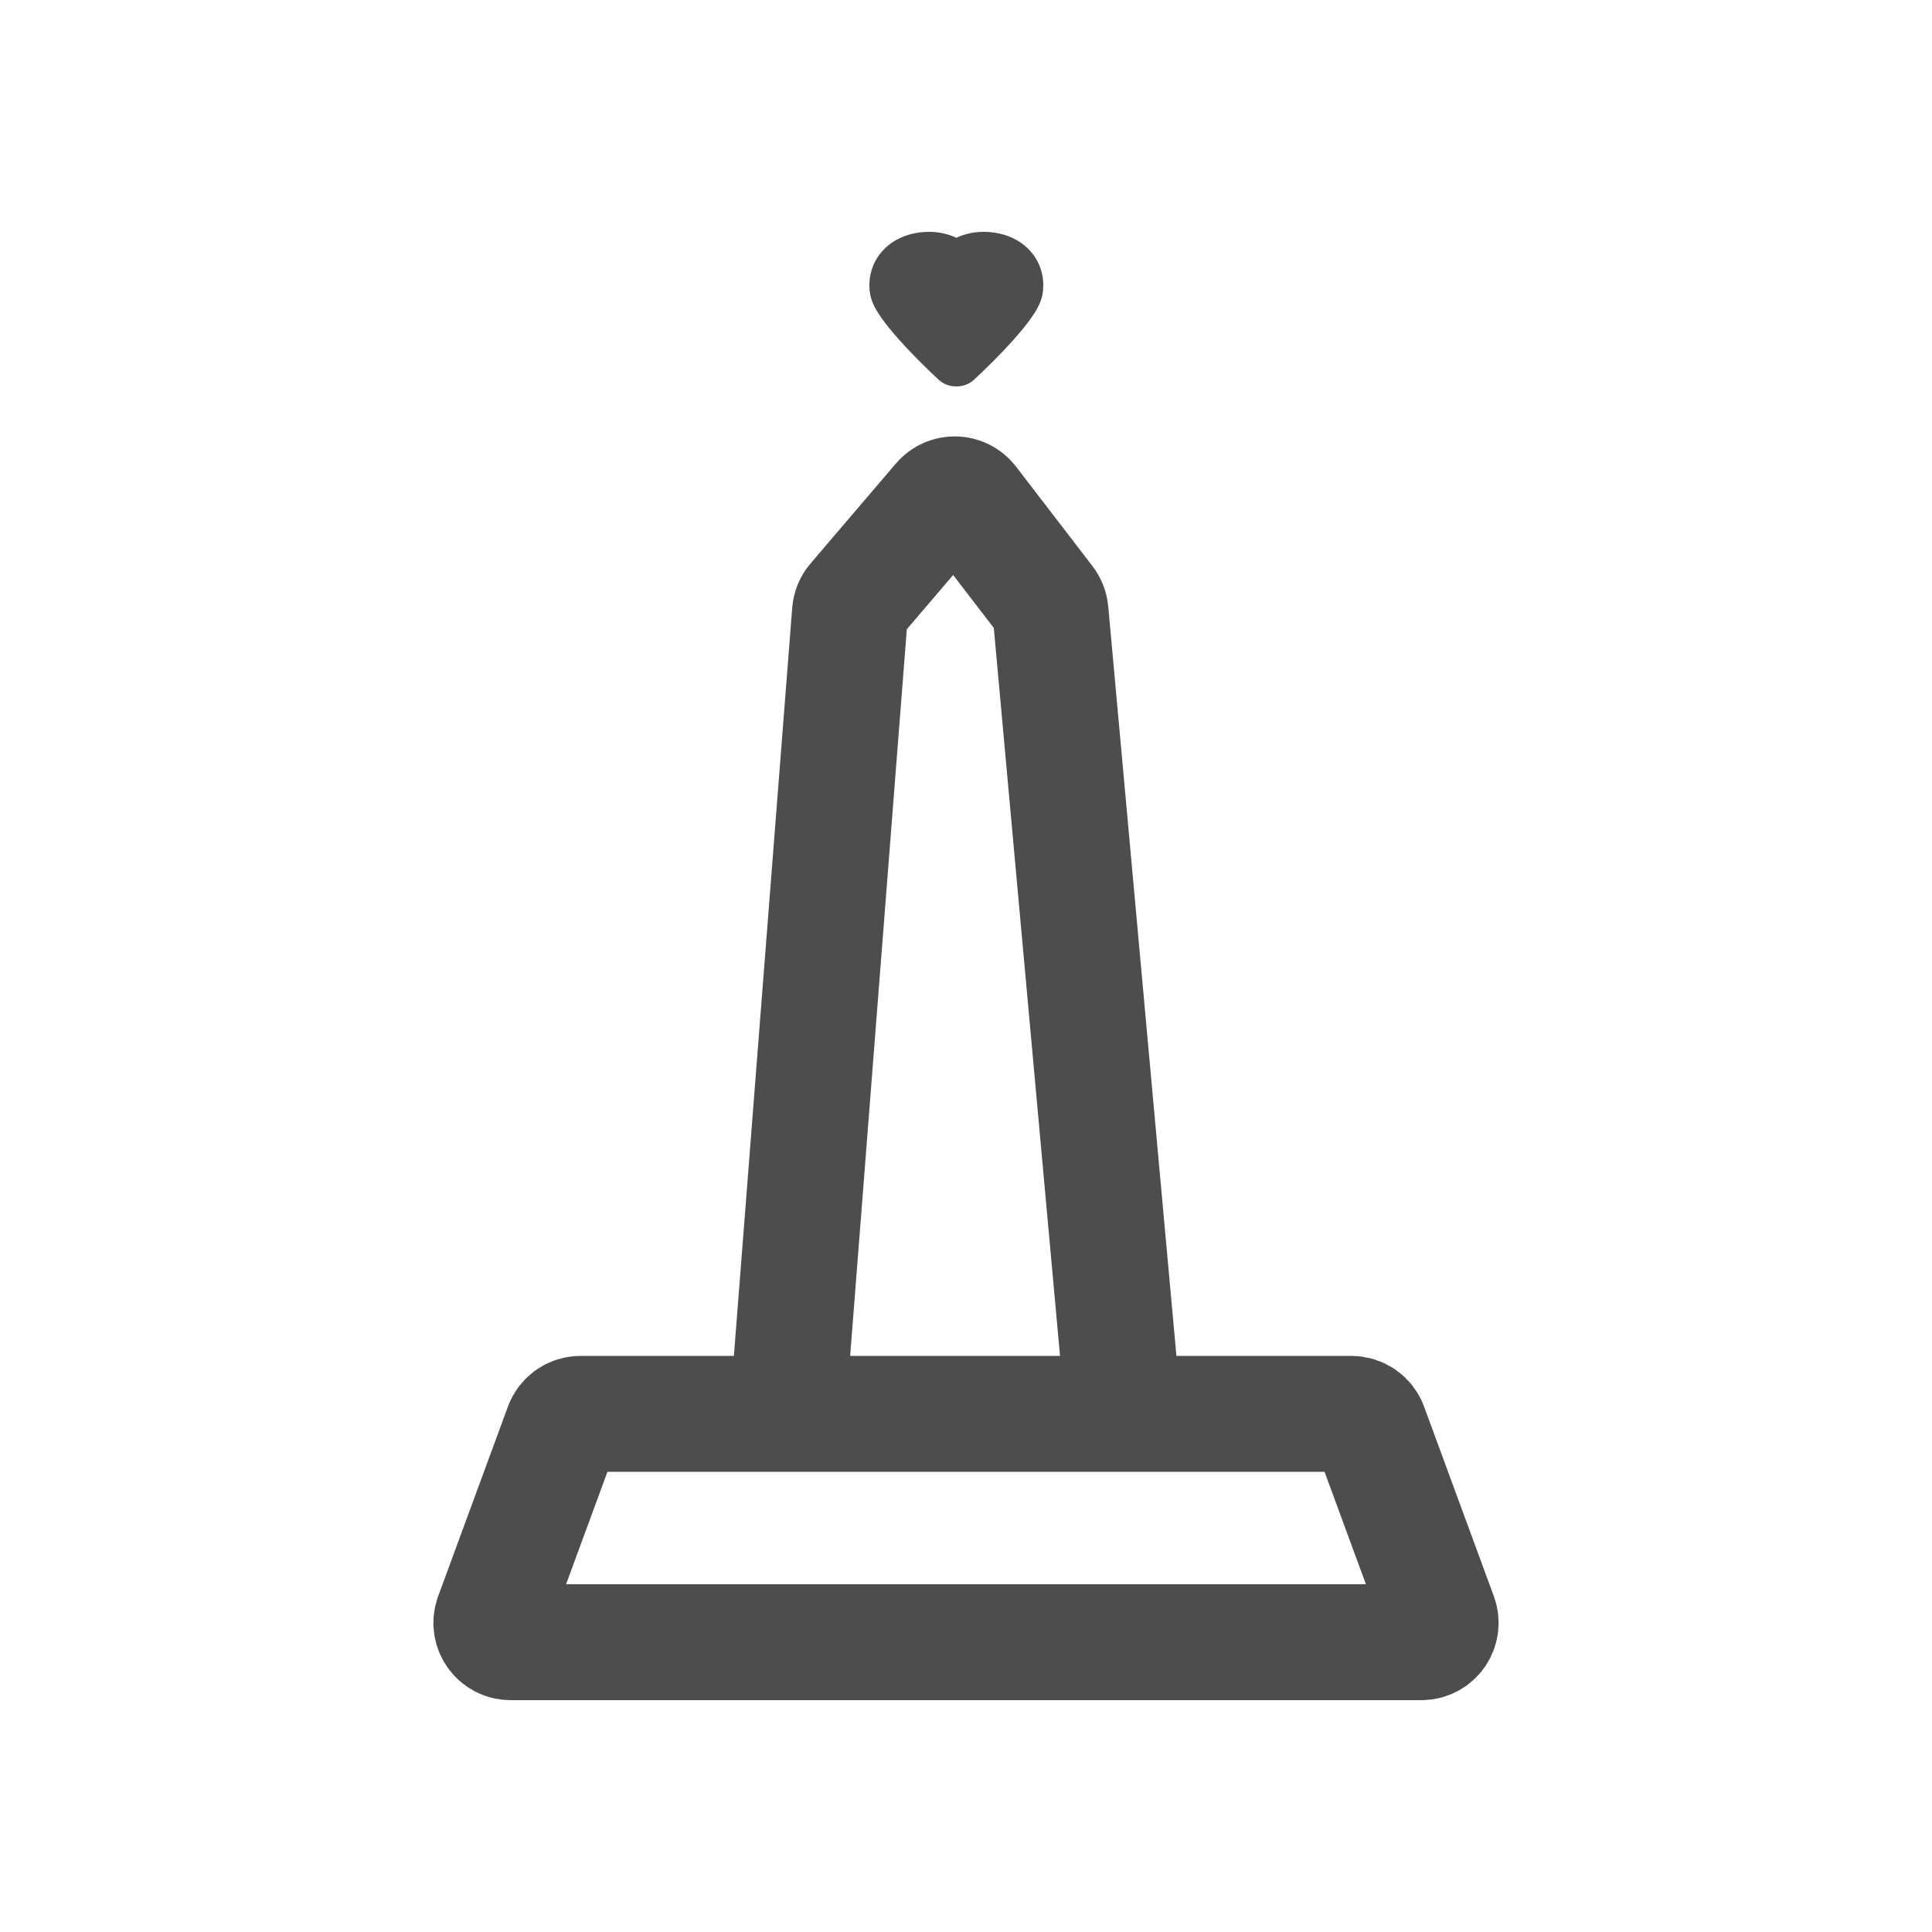 <svg width="100" height="100" viewBox="0 0 100 100" fill="none" xmlns="http://www.w3.org/2000/svg">
    <!-- <rect width="100" height="100" fill="#95CC99" /> -->
    <path
        d="M40.761 73.182H30.046C29.626 73.182 29.252 73.443 29.107 73.837L25.495 83.655C25.255 84.308 25.738 85 26.433 85H73.567C74.262 85 74.745 84.308 74.505 83.655L70.893 73.837C70.748 73.443 70.374 73.182 69.954 73.182H58.152M40.761 73.182L43.996 31.688C44.013 31.477 44.096 31.277 44.233 31.116L48.655 25.938C49.068 25.455 49.821 25.474 50.209 25.978L54.171 31.134C54.286 31.284 54.357 31.464 54.374 31.652L58.152 73.182M40.761 73.182H58.152"
        stroke="#4E4D4E" stroke-width="6" stroke-linecap="round" stroke-linejoin="round" />
    <path fill-rule="evenodd" clip-rule="evenodd"
        d="M49.5 12.308C49.053 12.096 48.498 11.967 47.852 12.007C47.009 12.059 46.227 12.381 45.681 12.984C45.128 13.595 44.909 14.396 45.034 15.198C45.08 15.488 45.194 15.739 45.286 15.914C45.386 16.104 45.508 16.293 45.635 16.472C45.887 16.828 46.208 17.214 46.541 17.587C47.209 18.336 48 19.116 48.584 19.654C48.842 19.892 49.172 20.006 49.5 20C49.828 20.006 50.158 19.892 50.416 19.654C51 19.116 51.791 18.336 52.459 17.587C52.792 17.214 53.113 16.828 53.365 16.472C53.492 16.293 53.614 16.104 53.714 15.914C53.806 15.739 53.92 15.488 53.966 15.198C54.091 14.396 53.872 13.595 53.319 12.984C52.773 12.381 51.991 12.059 51.148 12.007C50.502 11.967 49.947 12.096 49.5 12.308Z"
        fill="#4E4D4E" />
</svg>